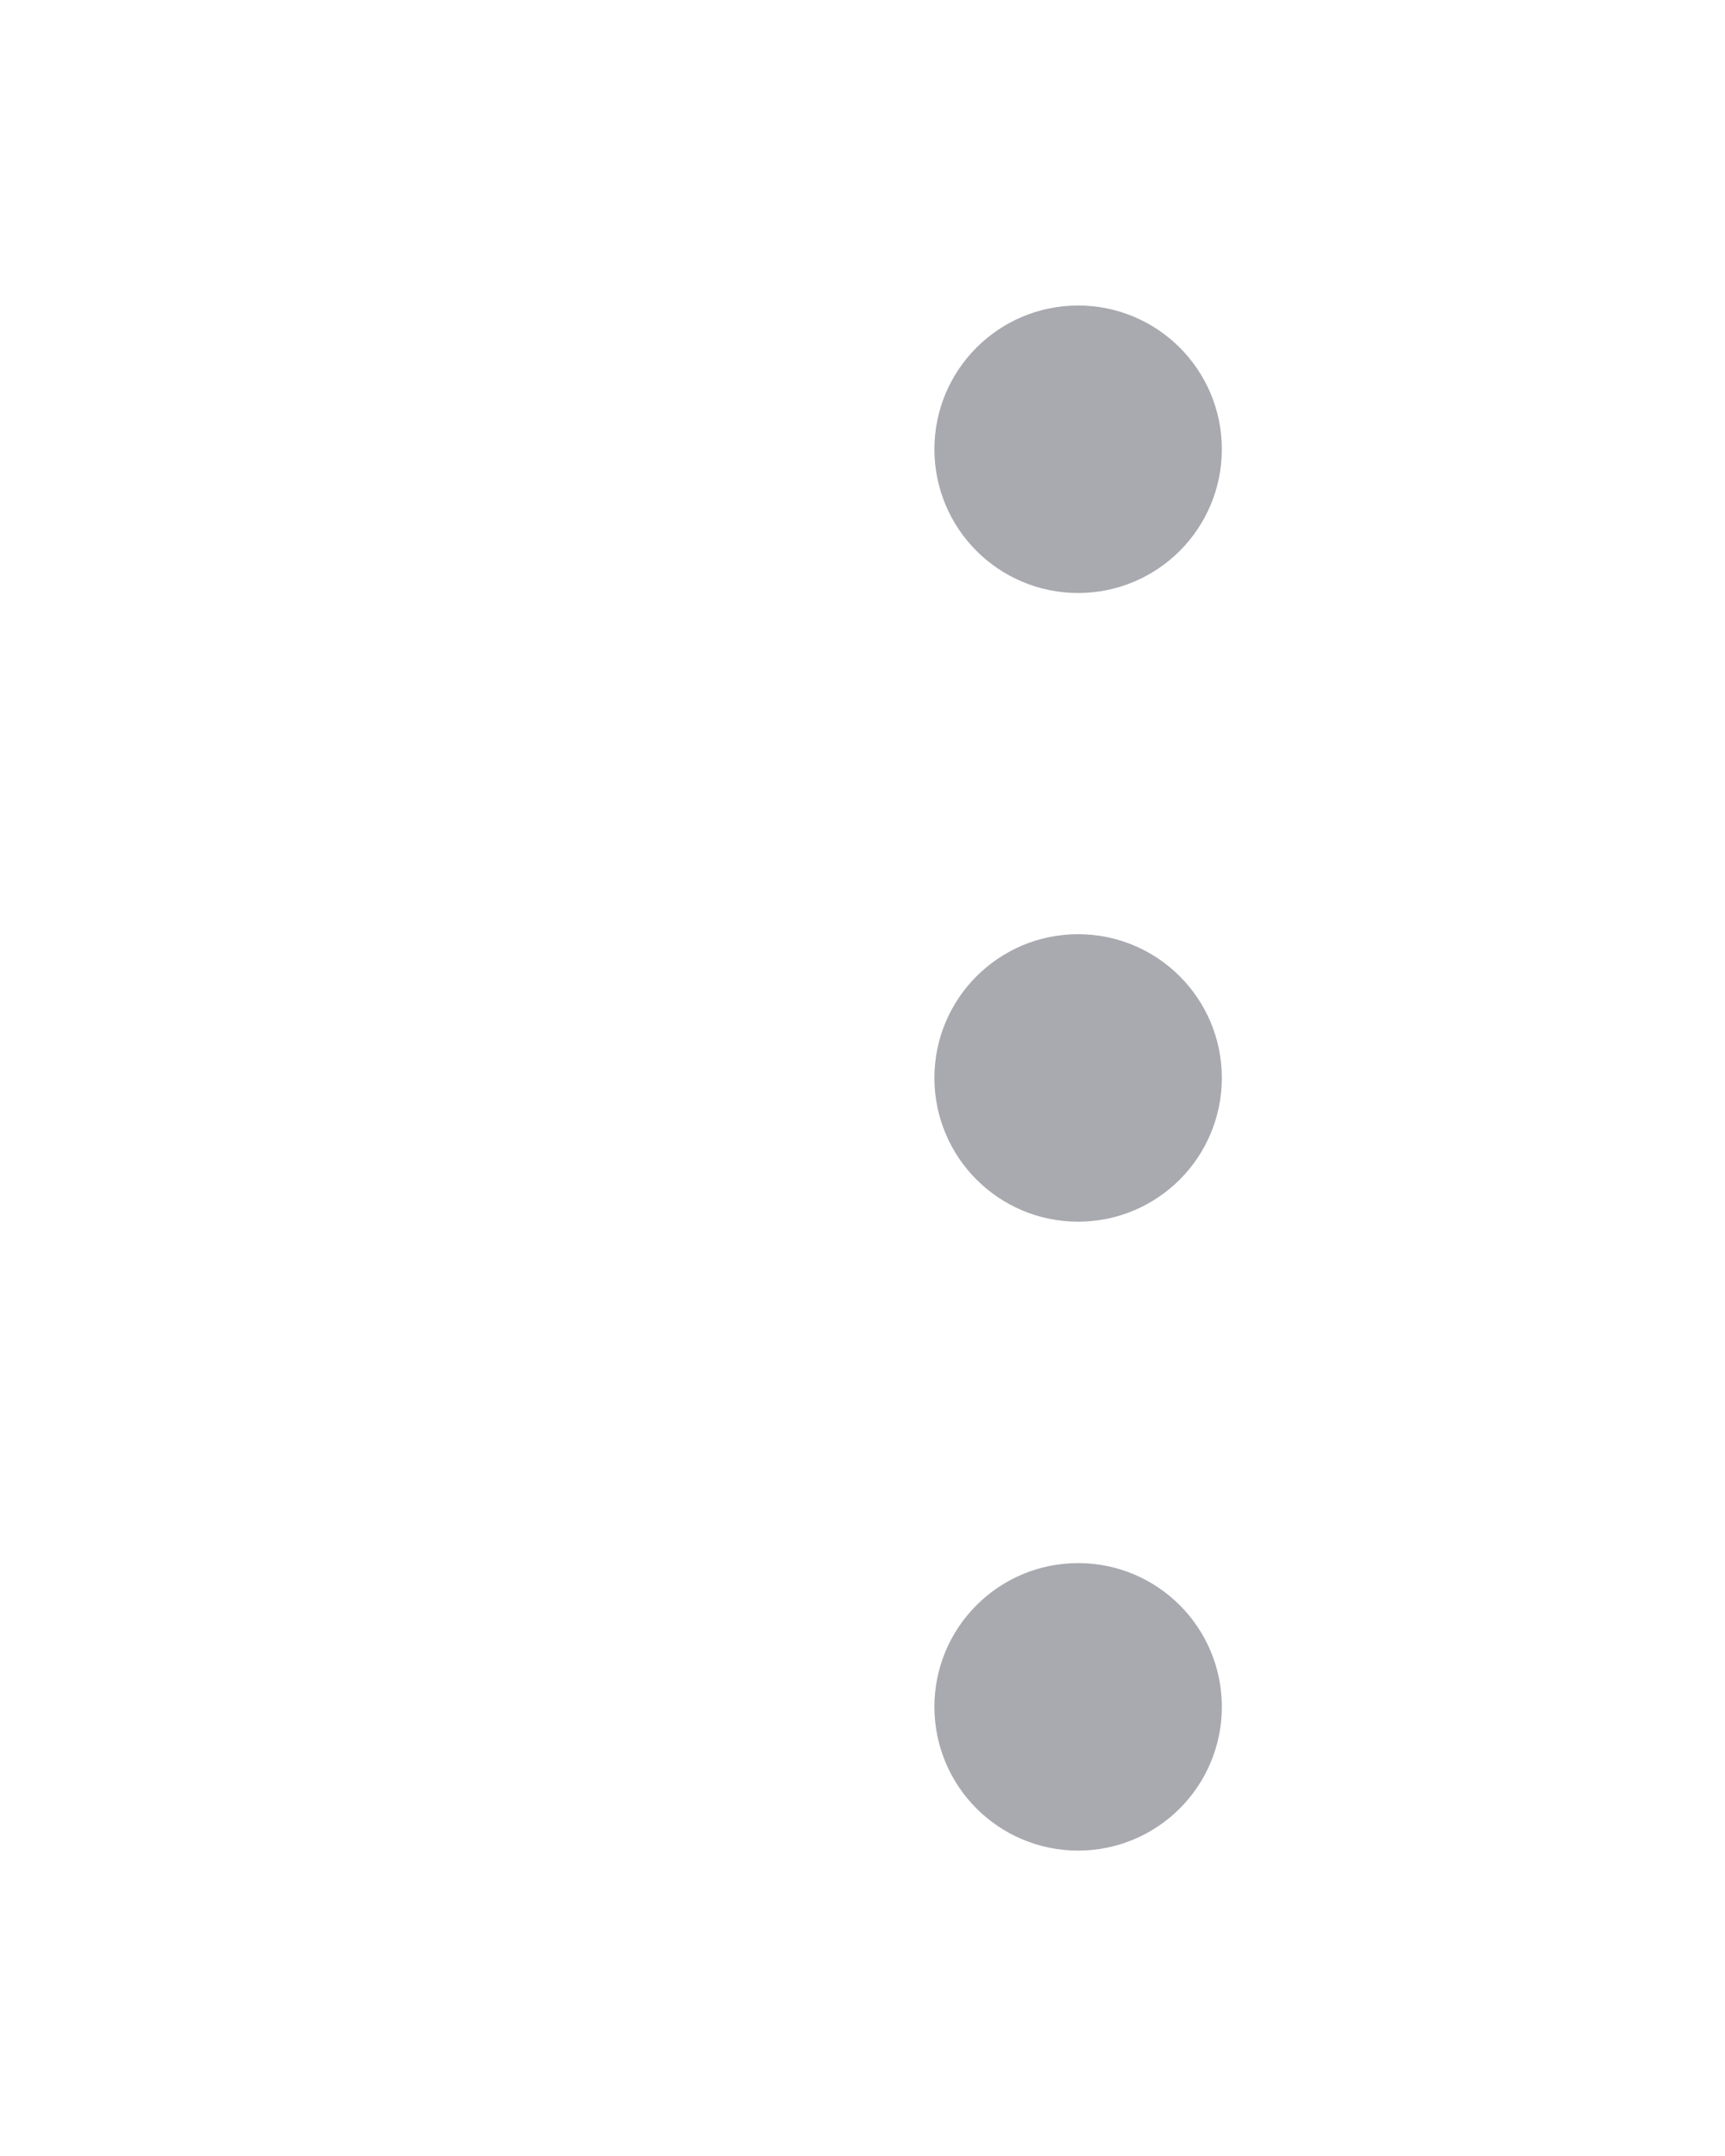 <svg xmlns="http://www.w3.org/2000/svg" width="16" height="20" viewBox="0 0 16 20" fill="none">
  <path d="M10 16.667C10.46 16.667 10.833 16.294 10.833 15.833C10.833 15.373 10.46 15 10 15C9.54 15 9.167 15.373 9.167 15.833C9.167 16.294 9.54 16.667 10 16.667Z" fill="#A9A9B0" stroke="#A9A9B0" stroke-linecap="round" stroke-linejoin="round"/>
  <path d="M10 10.833C10.46 10.833 10.833 10.46 10.833 9.999C10.833 9.539 10.46 9.166 10 9.166C9.54 9.166 9.167 9.539 9.167 9.999C9.167 10.46 9.54 10.833 10 10.833Z" fill="#A9A9B0" stroke="#A9A9B0" stroke-linecap="round" stroke-linejoin="round"/>
  <path d="M10 5.001C10.46 5.001 10.833 4.628 10.833 4.167C10.833 3.707 10.46 3.334 10 3.334C9.54 3.334 9.167 3.707 9.167 4.167C9.167 4.628 9.54 5.001 10 5.001Z" fill="#A9A9B0" stroke="#A9A9B0" stroke-linecap="round" stroke-linejoin="round"/>
</svg>
